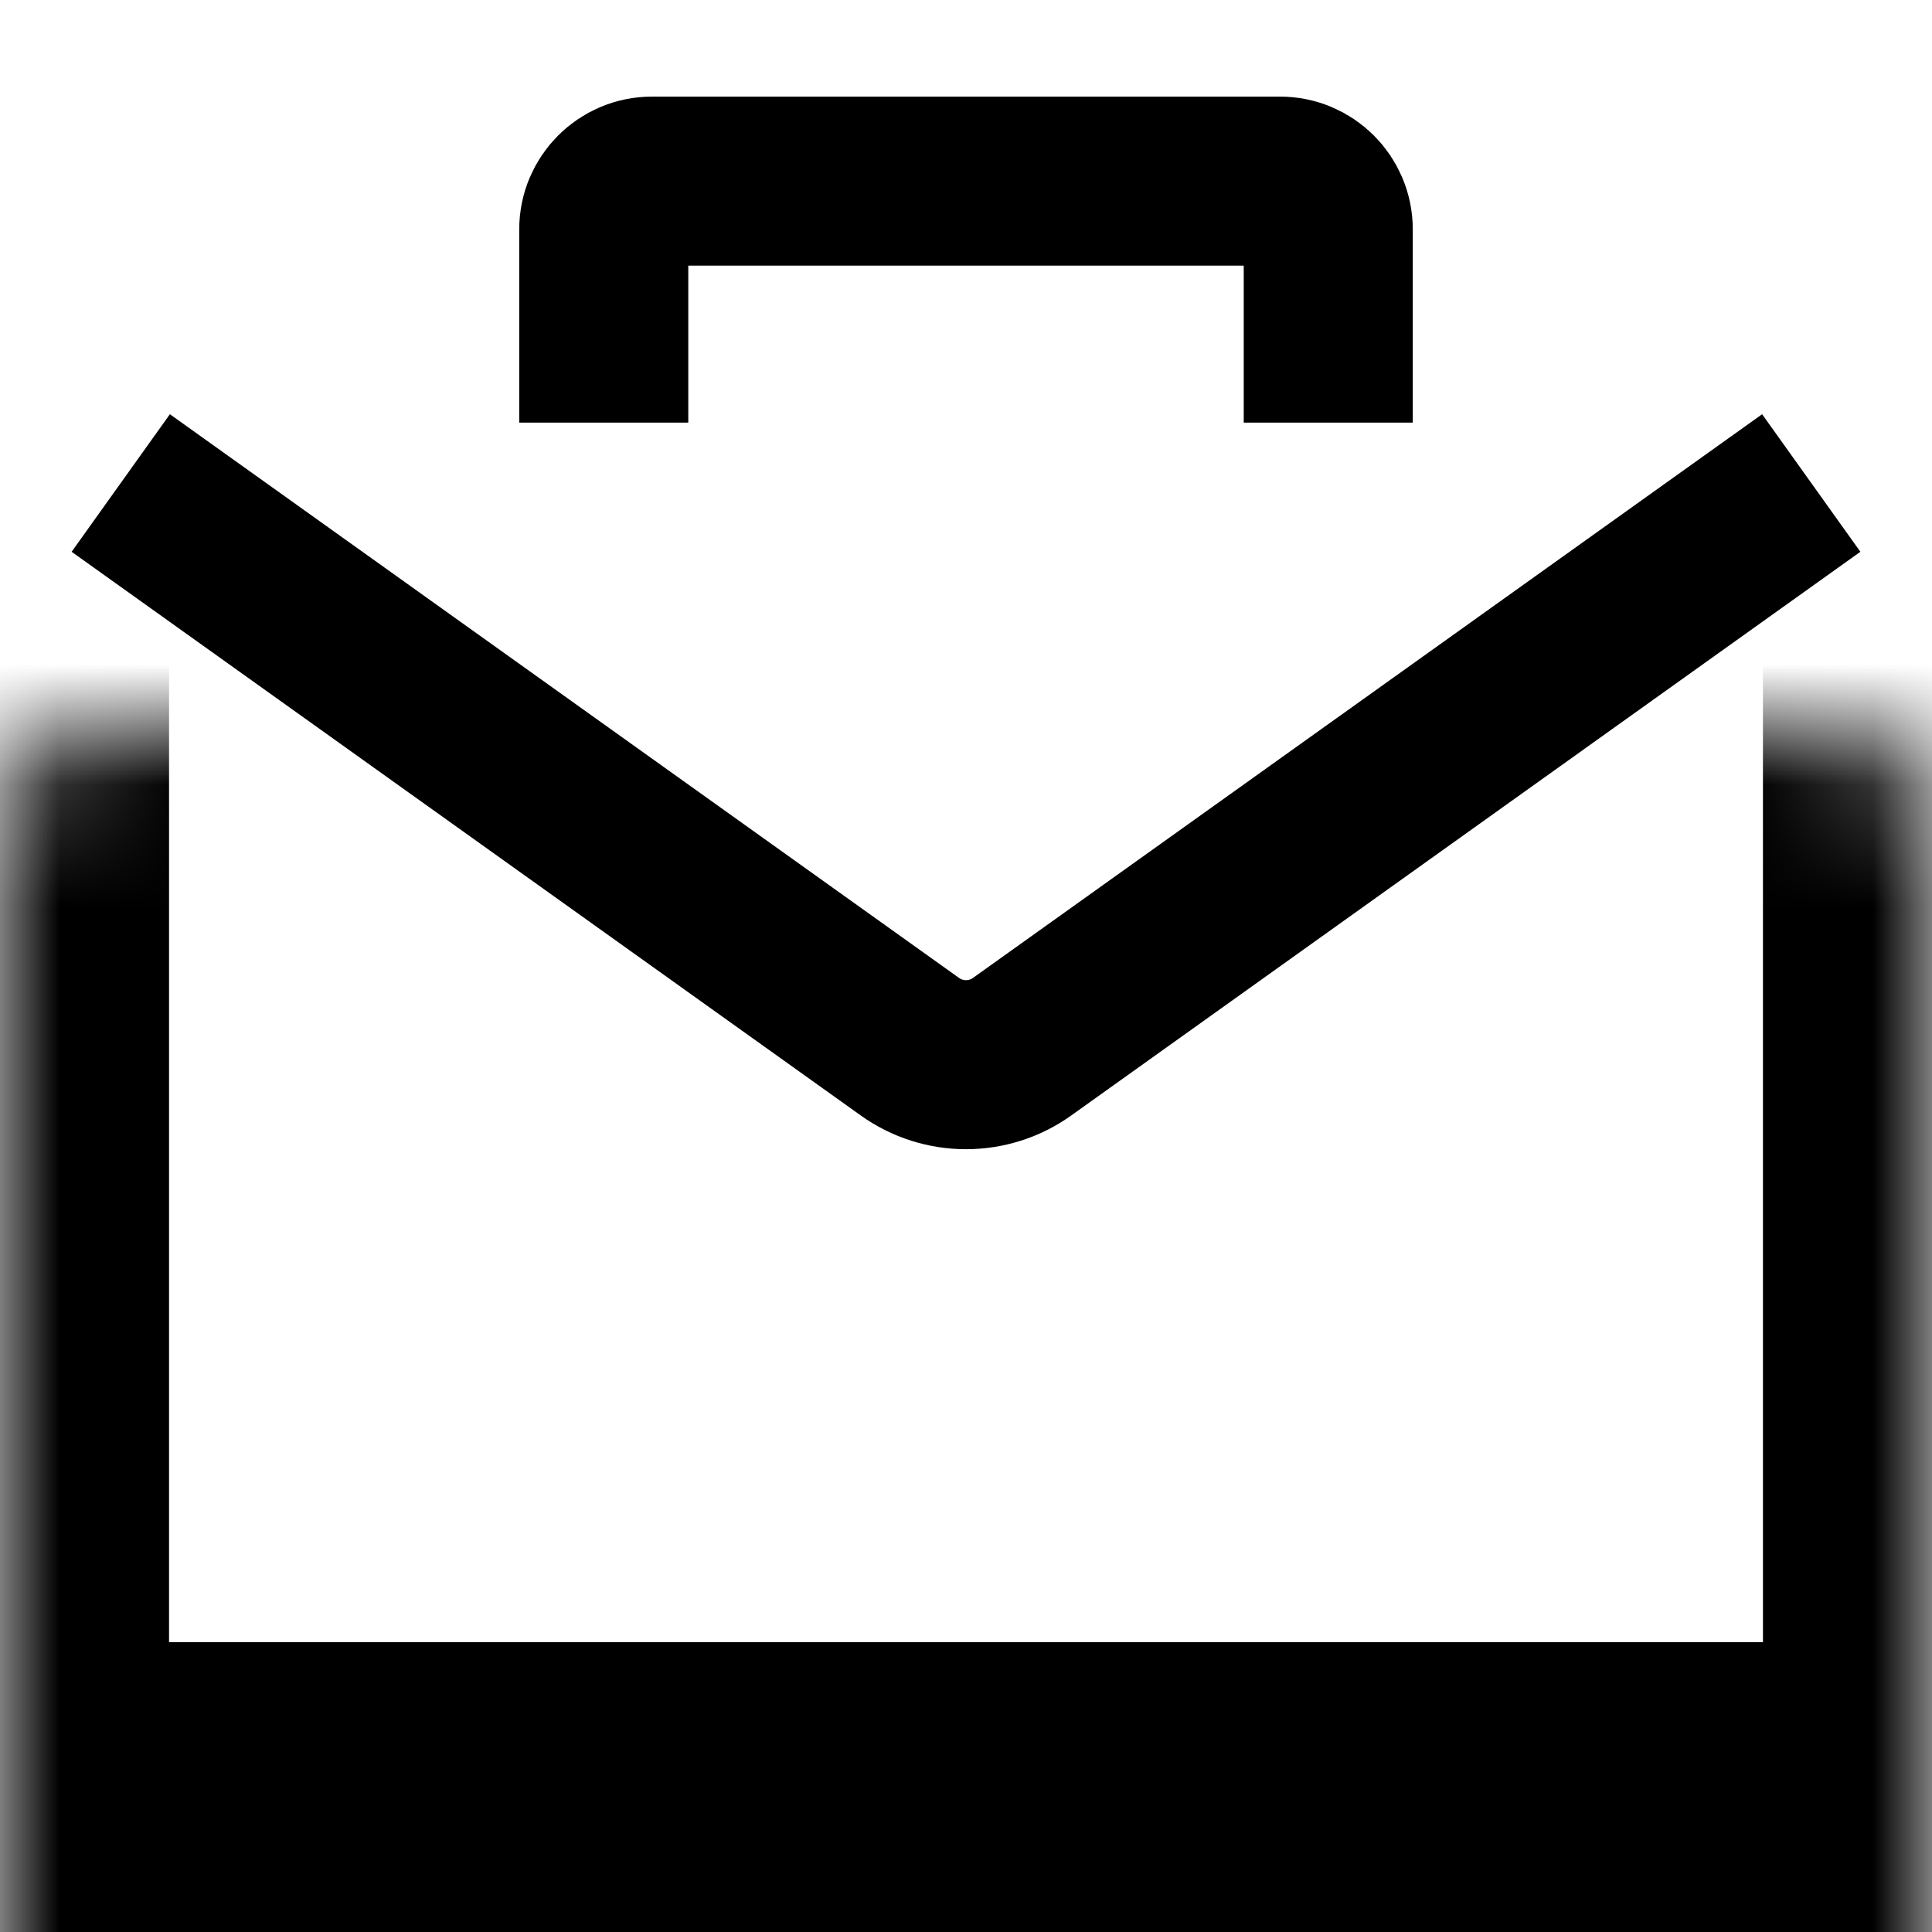 <svg width="16" height="16" viewBox="0 0 16 16" fill="none" xmlns="http://www.w3.org/2000/svg">
<mask id="path-1-inside-1" fill="white">
<rect y="3" width="16" height="12" rx="0.8"/>
</mask>
<rect y="3" width="16" height="12" rx="0.8" stroke="black" stroke-width="2.8" mask="url(#path-1-inside-1)"/>
<path d="M5 3.5V1.9C5 1.679 5.179 1.5 5.4 1.5H10.6C10.821 1.5 11 1.679 11 1.9V3.5" stroke="black" stroke-width="1.4"/>
<path d="M1 4L7.535 8.668C7.813 8.867 8.187 8.867 8.465 8.668L15 4" stroke="black" stroke-width="1.4"/>
</svg>
